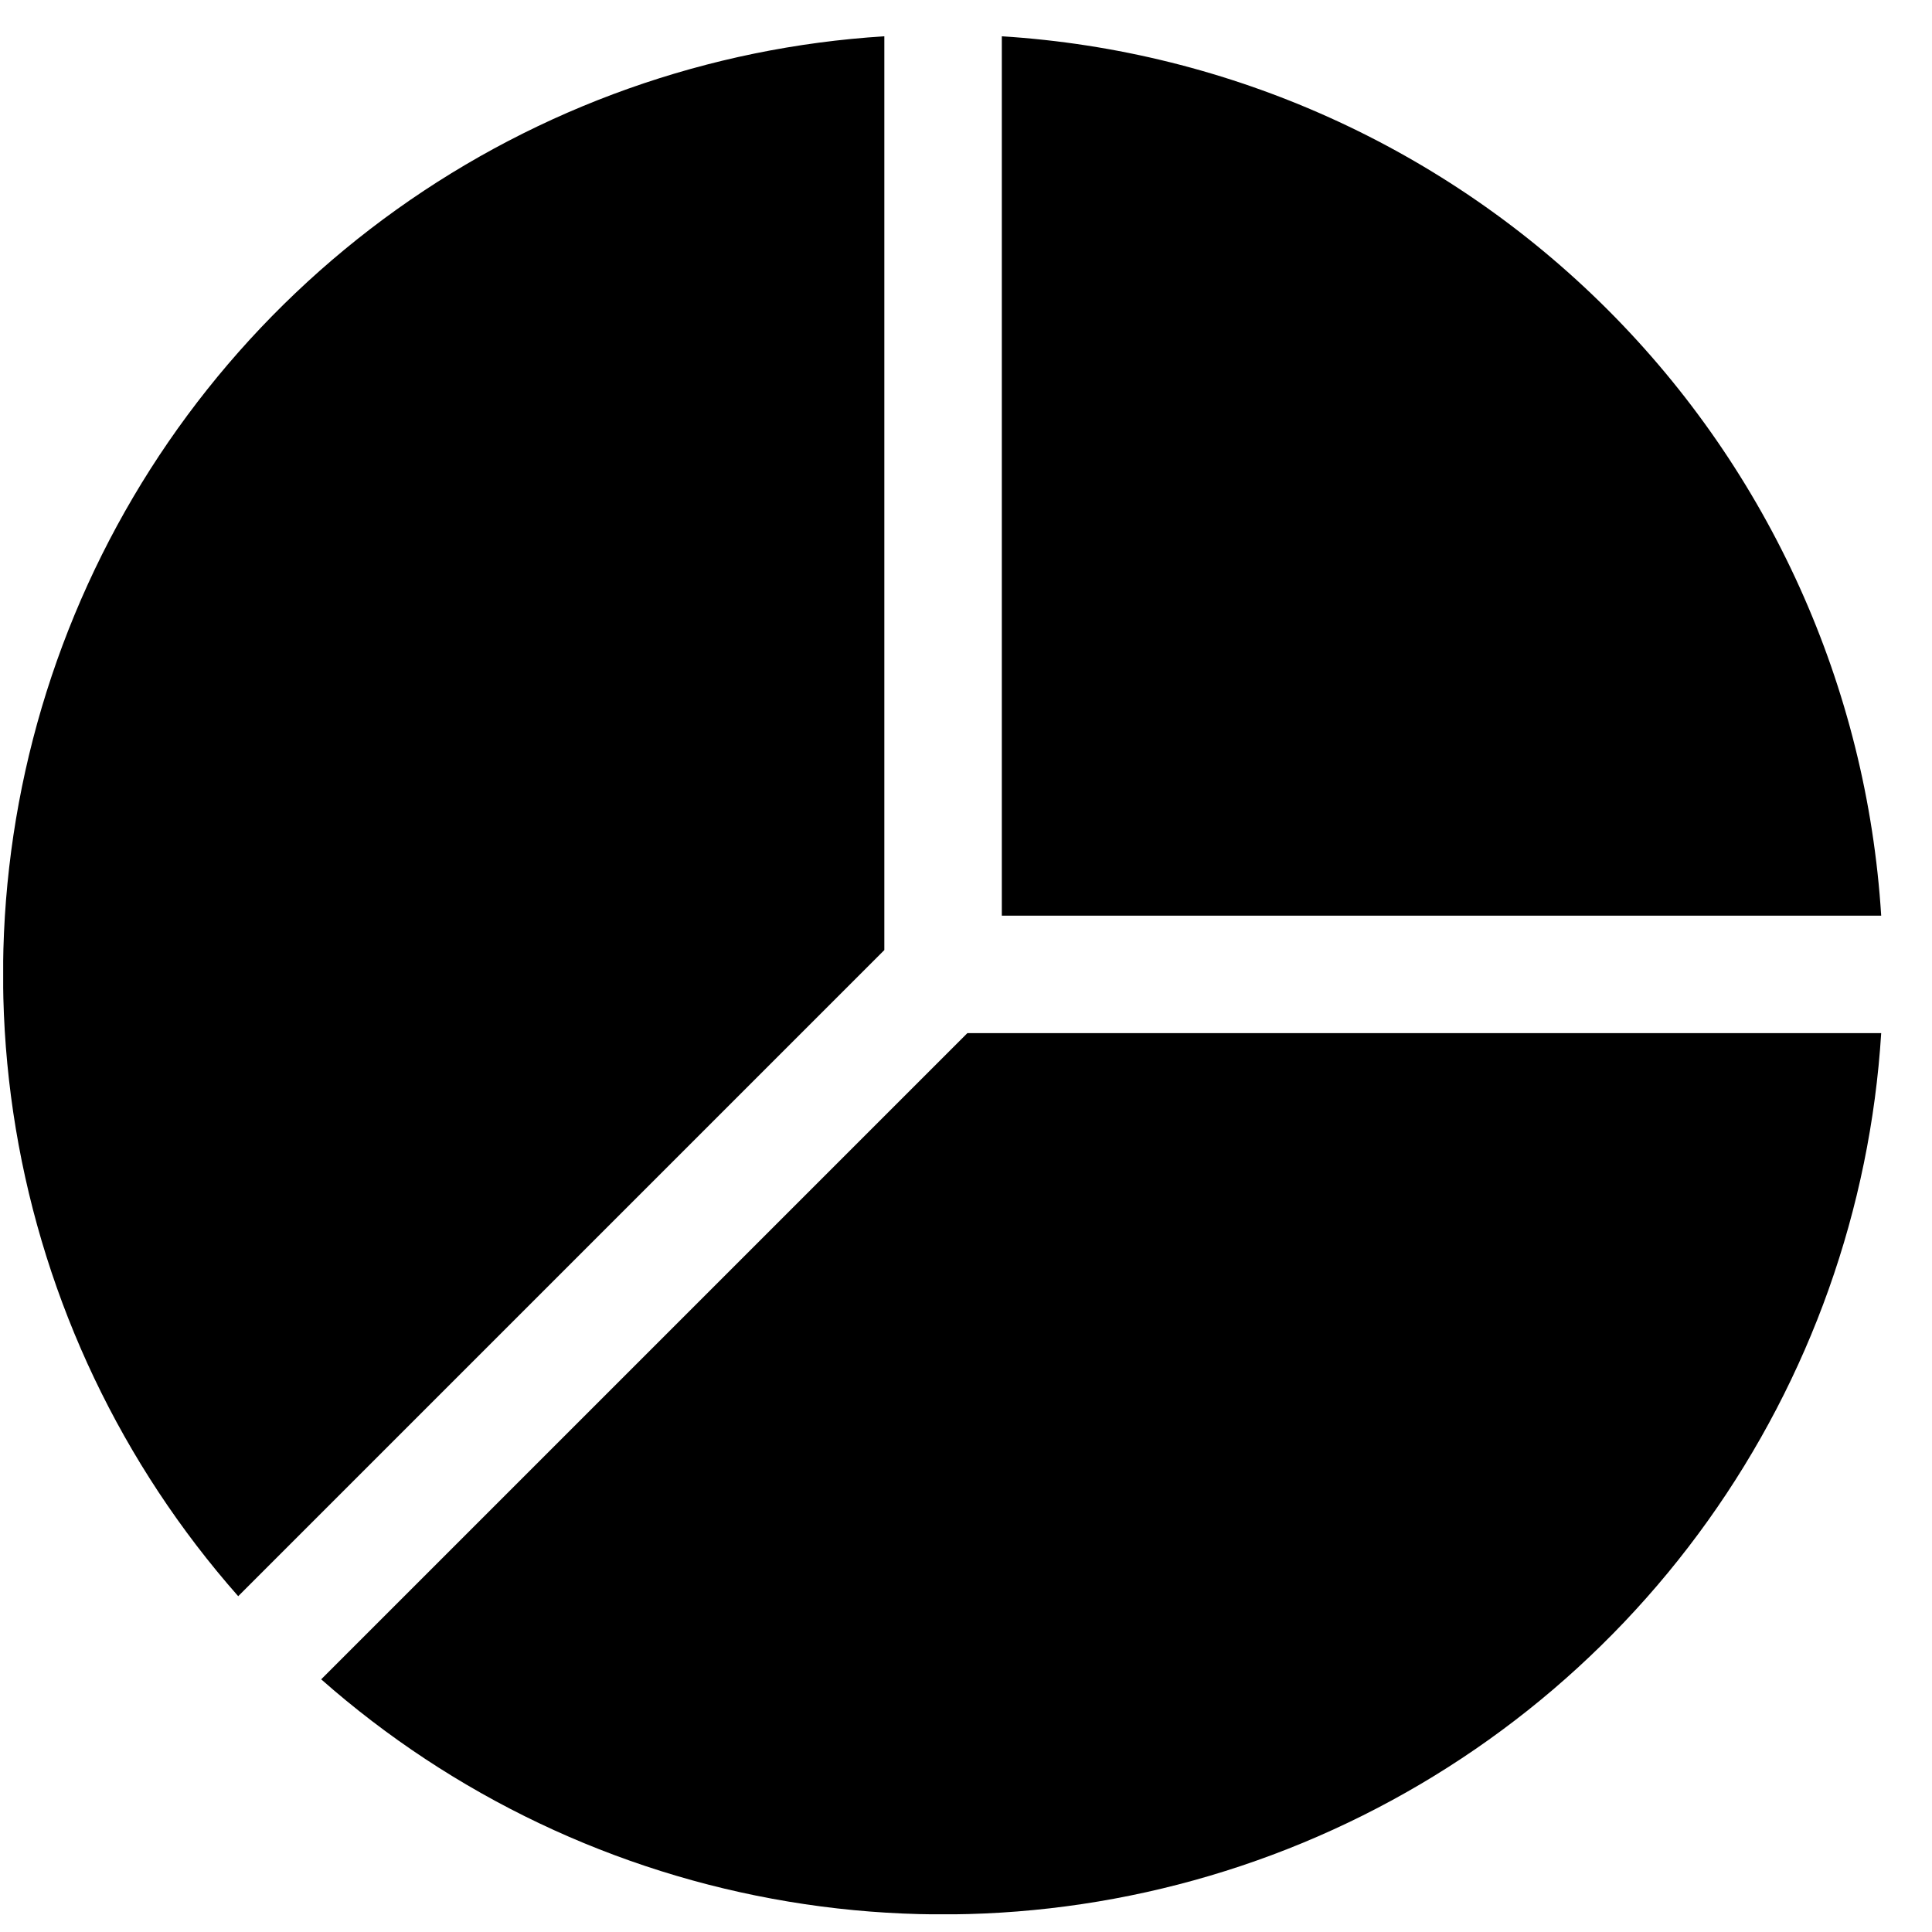 <svg width="37" height="37" viewBox="0 0 37 37" fill="none" xmlns="http://www.w3.org/2000/svg">
<g clip-path="url(#clip0_67_14)">
<path d="M36.027 19.786H18.526L6.151 32.161C8.678 34.39 11.779 35.865 15.102 36.418C18.425 36.972 21.836 36.582 24.949 35.293C28.061 34.004 30.749 31.867 32.707 29.125C34.665 26.384 35.817 23.148 36.027 19.786ZM4.561 30.568C2.332 28.042 0.857 24.941 0.303 21.618C-0.25 18.295 0.14 14.883 1.429 11.771C2.718 8.659 4.855 5.971 7.596 4.012C10.338 2.054 13.573 0.905 16.936 0.695V18.195L4.561 30.57V30.568ZM19.186 0.695V17.536H36.027C35.753 13.159 33.89 9.033 30.79 5.932C27.689 2.831 23.562 0.969 19.186 0.695Z" fill="black"/>
</g>
<defs>
<clipPath id="clip0_67_14">
<rect width="36" height="36" fill="white" transform="translate(0.061 0.661)"/>
</clipPath>
</defs>
</svg>
